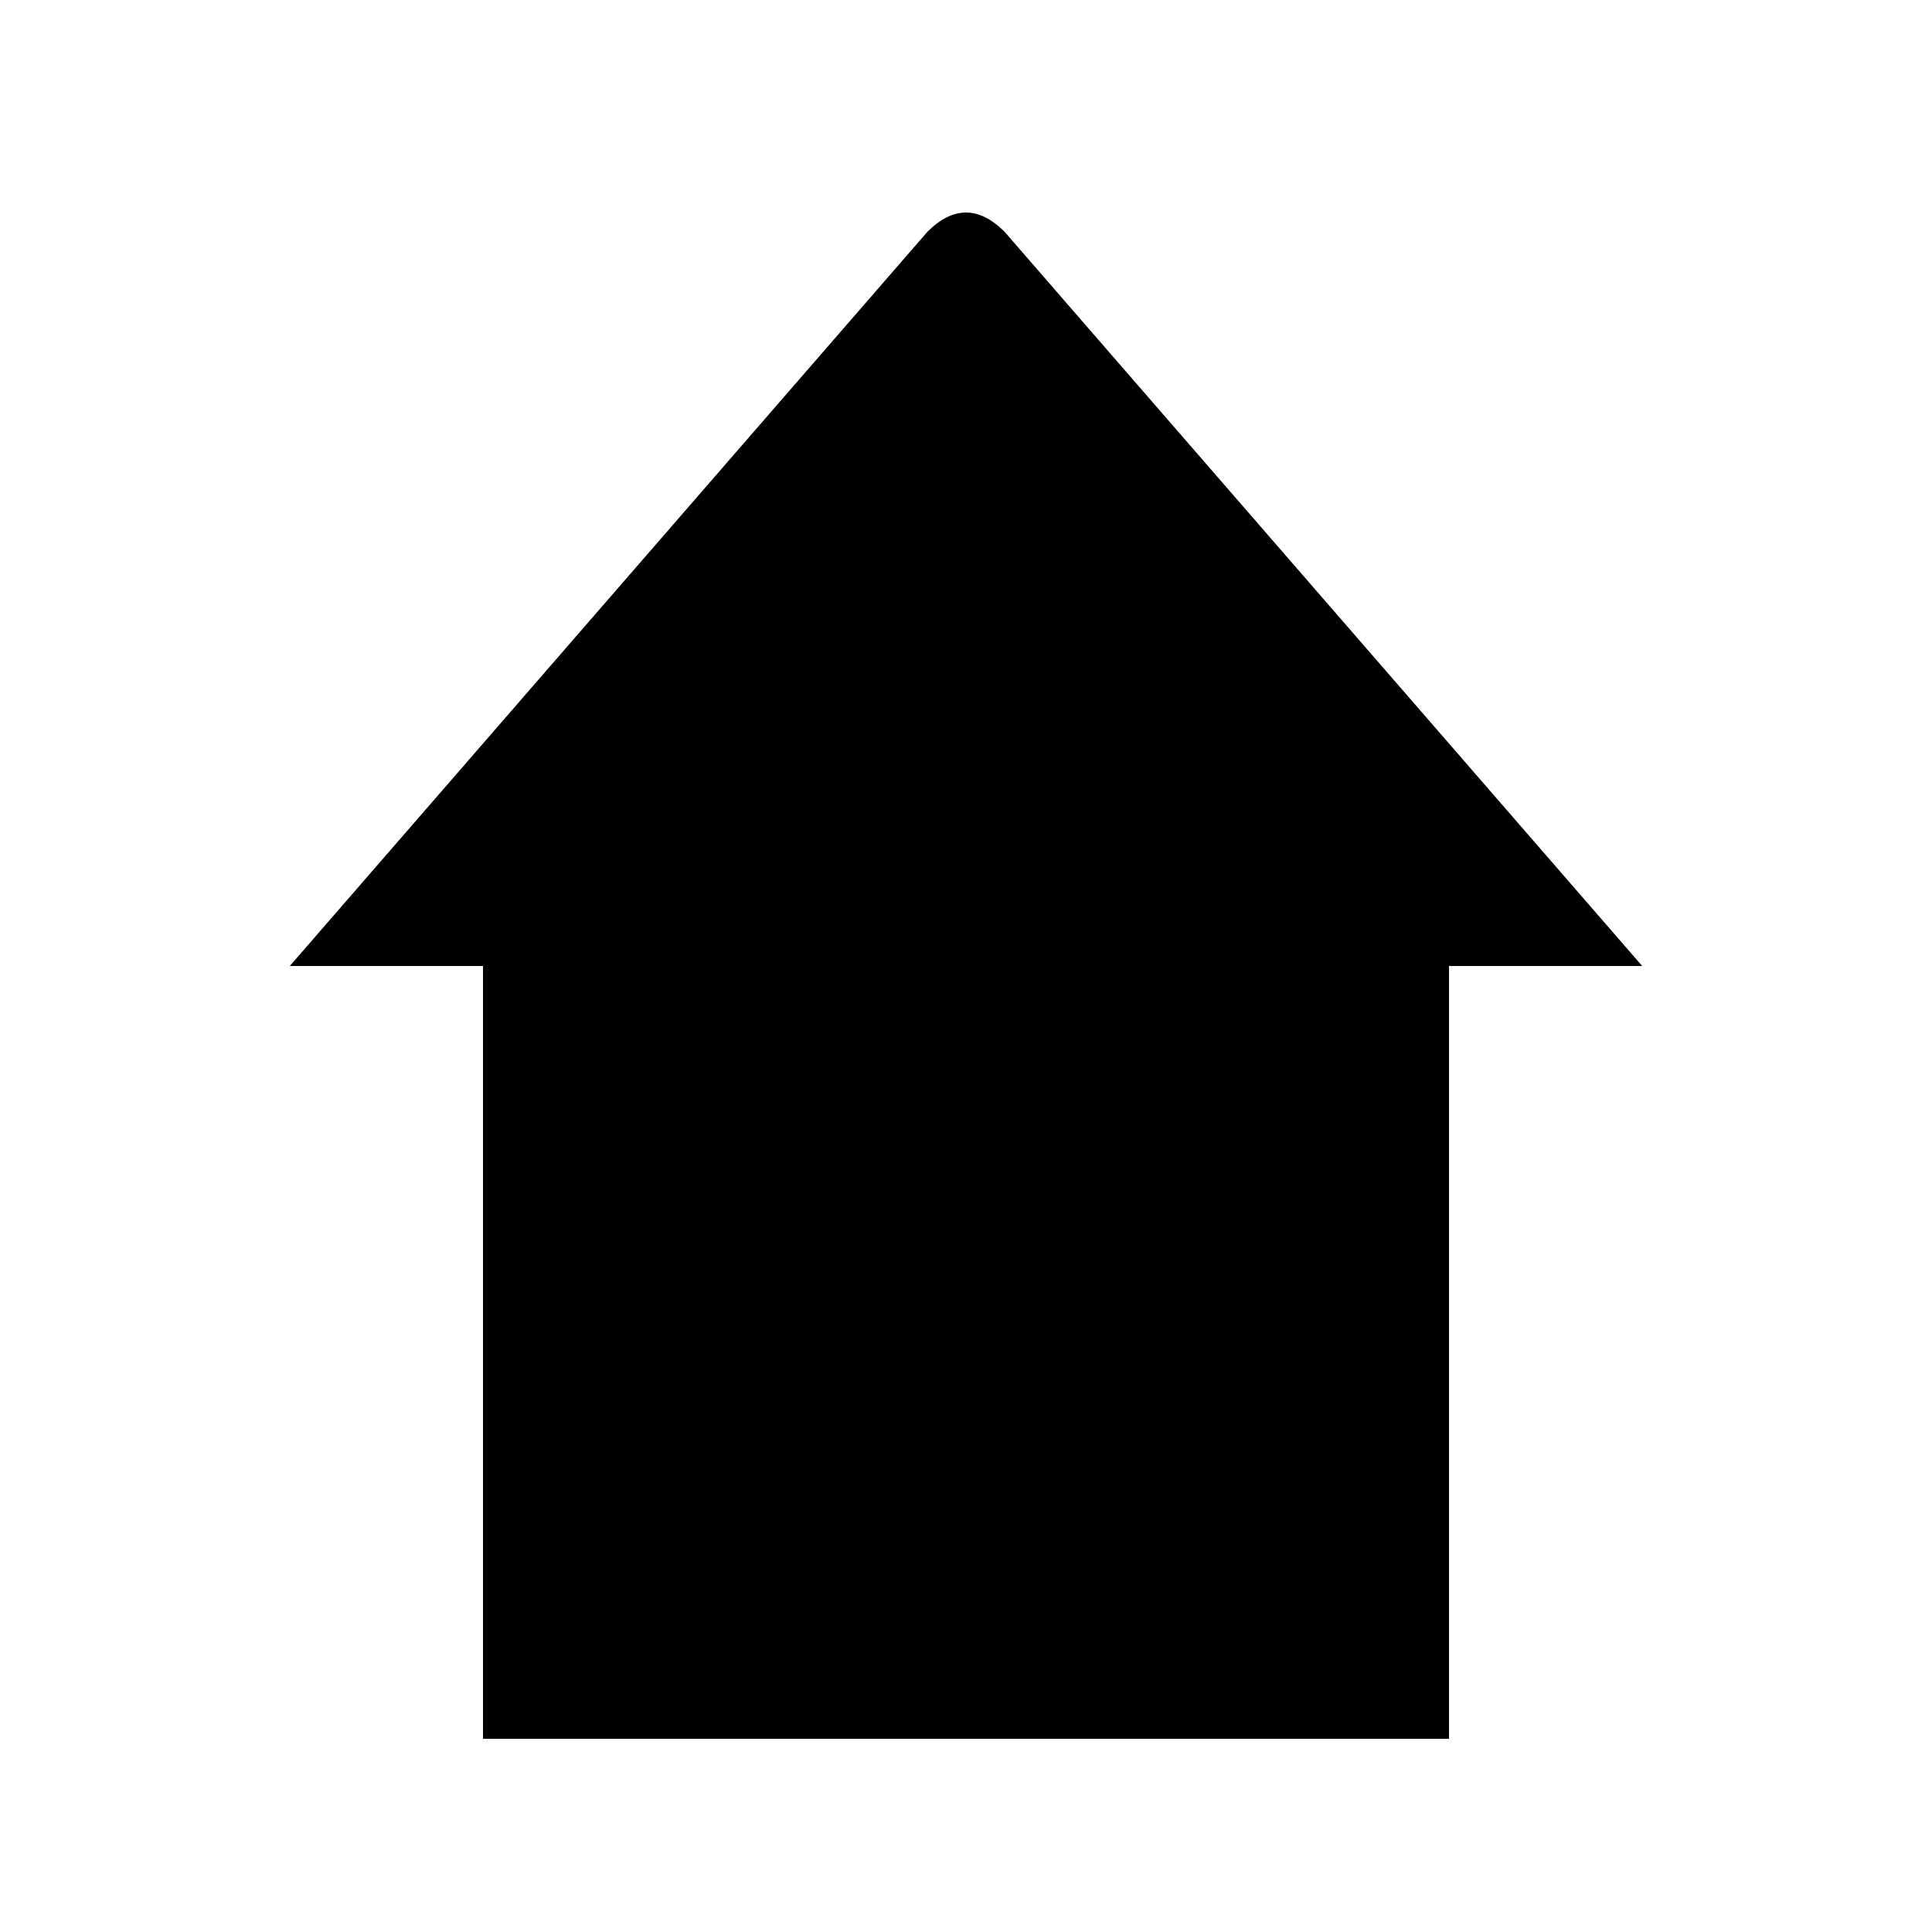 <svg width="100" height="100" xmlns="http://www.w3.org/2000/svg">
    <rect x="25" y="40" width="50" height="50" style="fill:black;"/>
    <path d="
    M15 50
    L48 12
    q2,-2 4,0
    L85 50
    Z
    "/>
    <!--Explaining the triangle-->
    <!--
    We are now manually drawing the triangle fo the house.
    M15 50: M stands for move (where we want to start to draw) 15 = x-axis, 50 = y-axis
    L48 12: L stands for Line To (where we will draw a line to position) 48= x-axis, 12 = y-axis
    q2,-2 4,0: this is quite complex. This uses the quadratic bezier curve formula.
    2,-2 means where is the Control Point from the current position (which is 48,12)
    The Control Point true position is x=50, y=10.
    4,0 is the destinion point, which the true position is x=52, y=12 which is 4 pixels from the start position (which is 48) on the X-axis.

    -->
    Sorry, your browser does not support inline SVG.
</svg>
